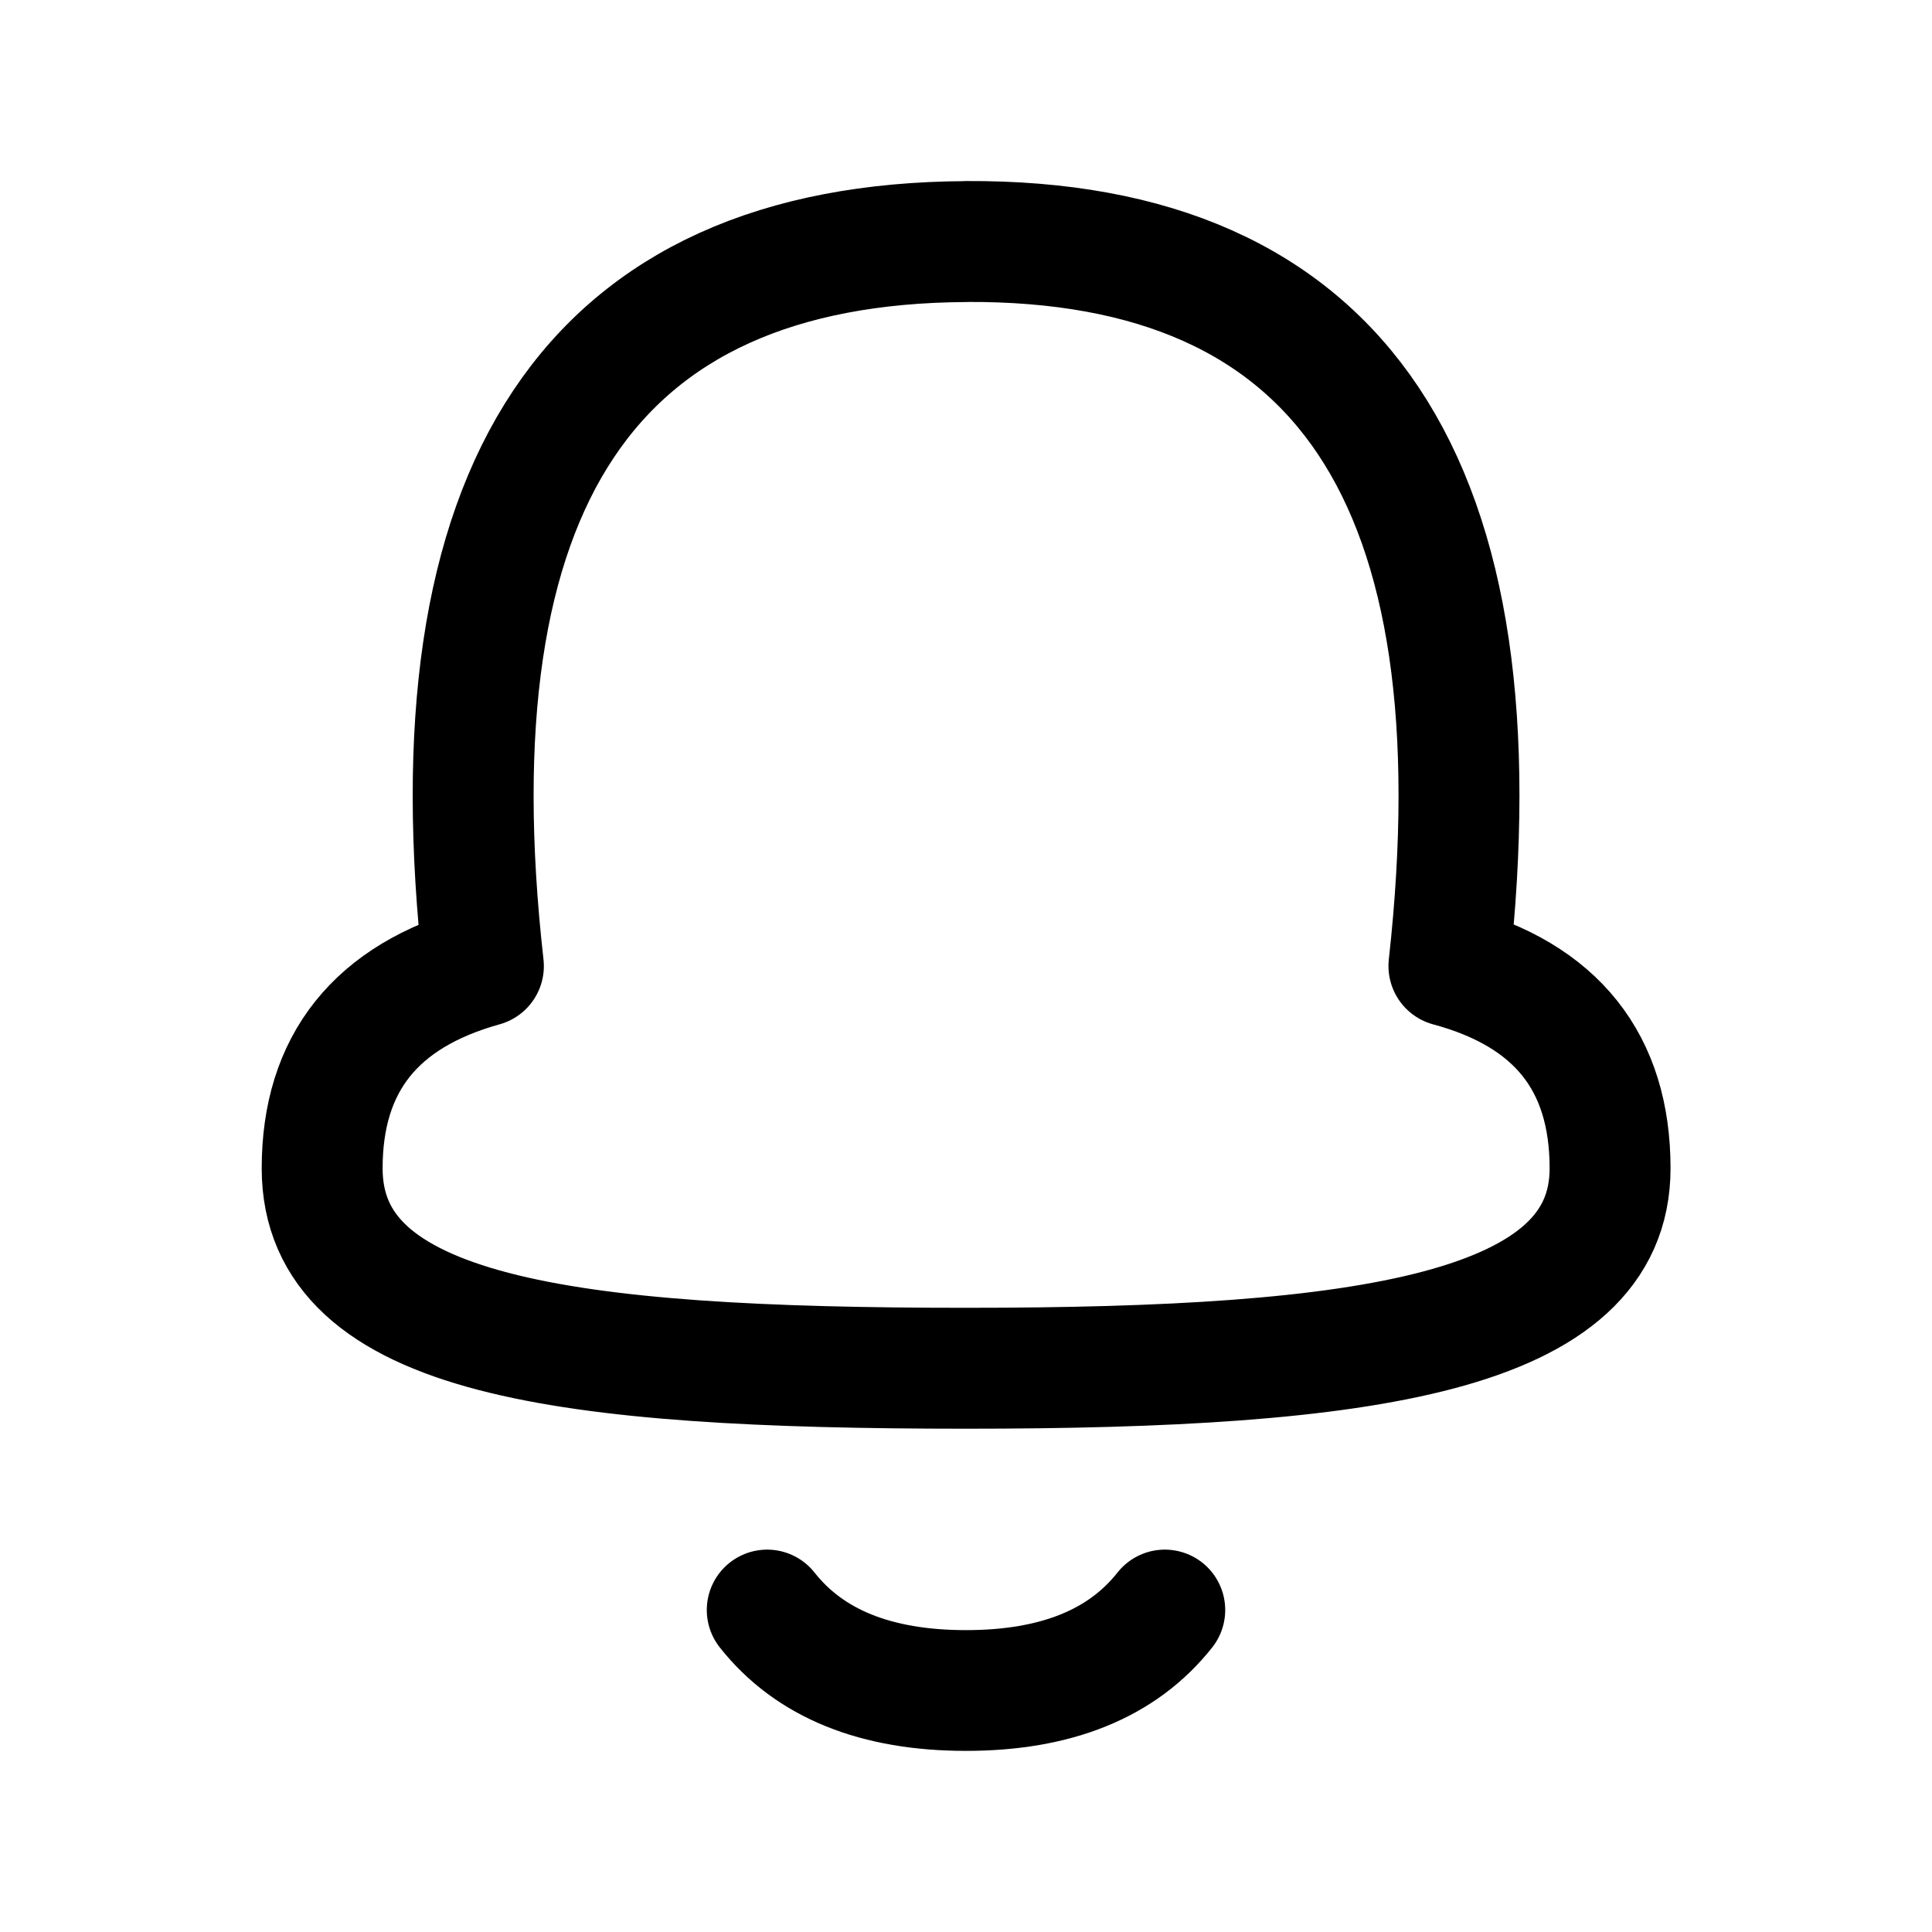 <svg
  fill="none"
  stroke="currentColor"
  stroke-linecap="round"
  stroke-linejoin="round"
  stroke-width="1.5"
  viewBox="0 0 24 24"
  width="24"
  height="24">
  <g>
    <path stroke-width="1.502" d="M12.002 3q6.998-.038 5.997 9 2.002.54 2.002 2.513c0 2.04-3.003 2.484-8 2.484-5.005 0-7.999-.397-7.999-2.484q0-1.955 2.003-2.512-1.01-8.963 5.997-9"/>
    <path d="M9.53 20q.79 1 2.47 1t2.47-1"/>
  </g>
</svg>